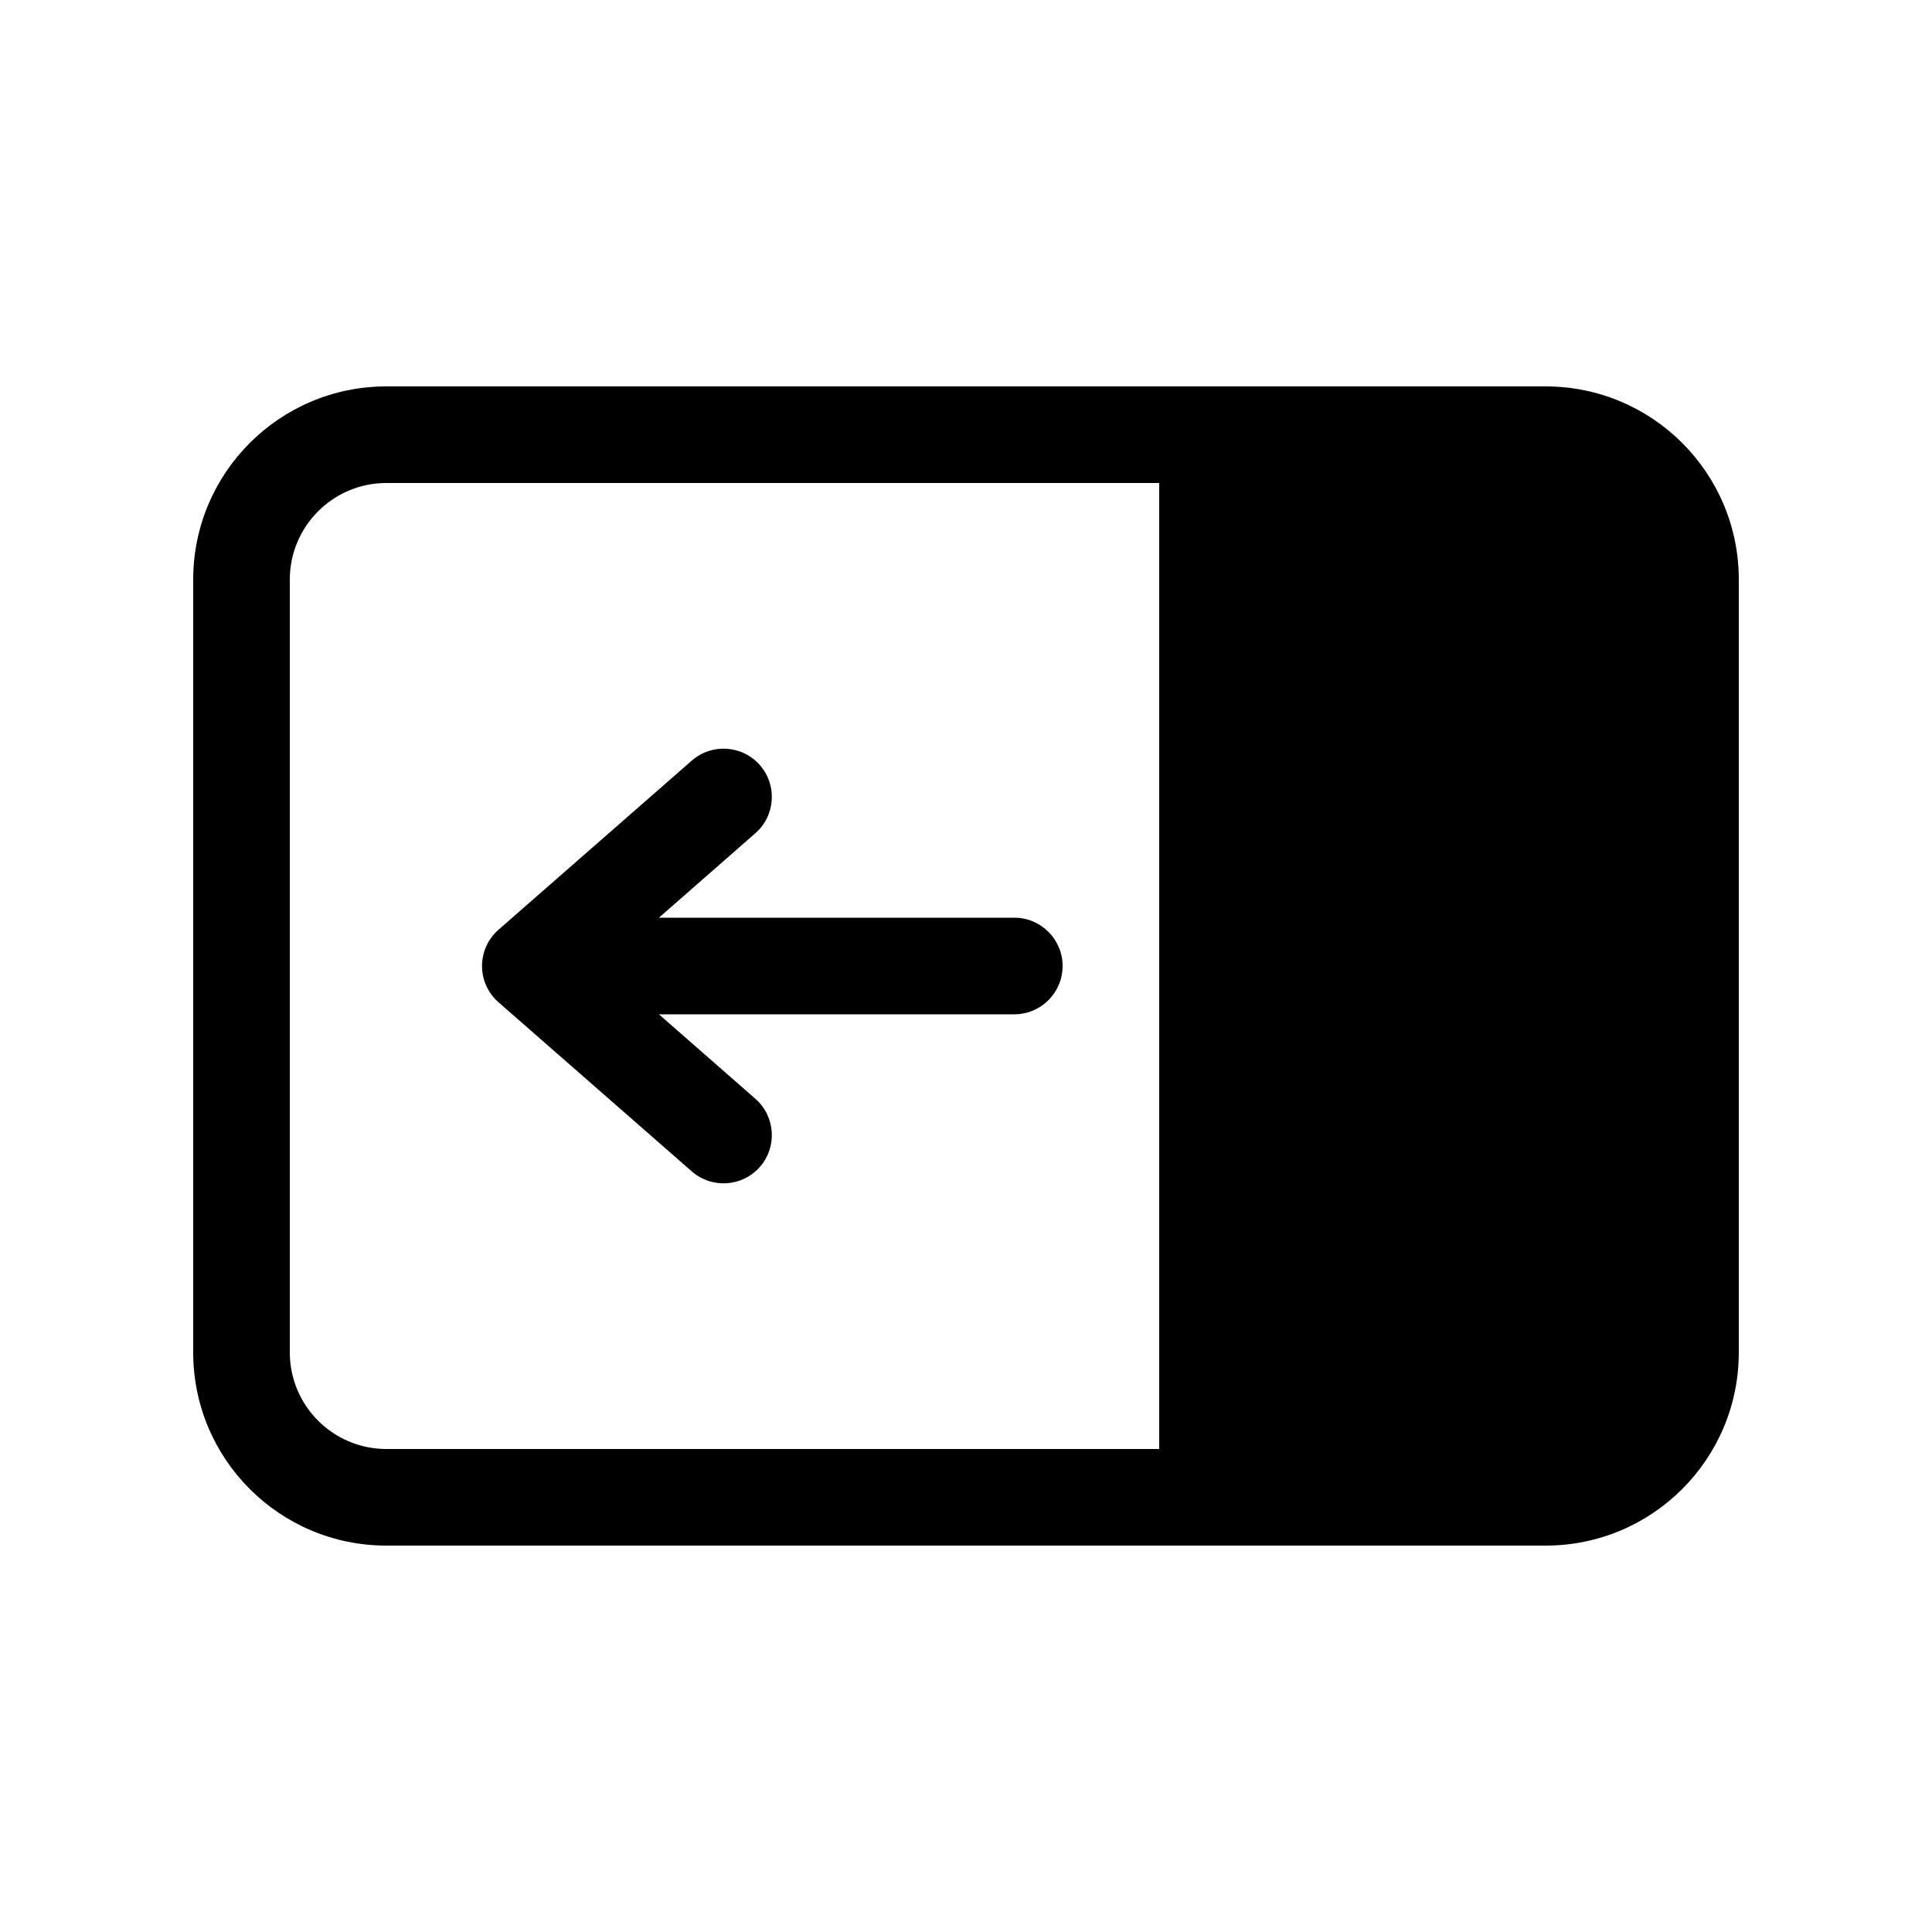 <svg width="512" height="512" viewBox="0 0 20 20" fill="none" xmlns="http://www.w3.org/2000/svg"><path d="M6.821 10.5L7.819 11.374C8.027 11.556 8.048 11.871 7.867 12.079C7.685 12.287 7.369 12.308 7.161 12.126L5.161 10.376C5.052 10.281 4.99 10.144 4.99 10C4.99 9.856 5.052 9.719 5.161 9.624L7.161 7.874C7.369 7.692 7.685 7.713 7.867 7.921C8.048 8.129 8.027 8.444 7.819 8.626L6.821 9.5L10.5 9.5C10.776 9.5 11 9.724 11 10C11 10.276 10.776 10.5 10.5 10.5L6.821 10.5ZM18 14C18 15.105 17.105 16 16 16L4 16C2.895 16 2 15.105 2 14V6C2 4.895 2.895 4 4 4H16C17.105 4 18 4.895 18 6V14ZM12 15L12 5L4 5C3.448 5 3 5.448 3 6L3 14C3 14.552 3.448 15 4 15L12 15Z" fill="currentColor"/></svg>